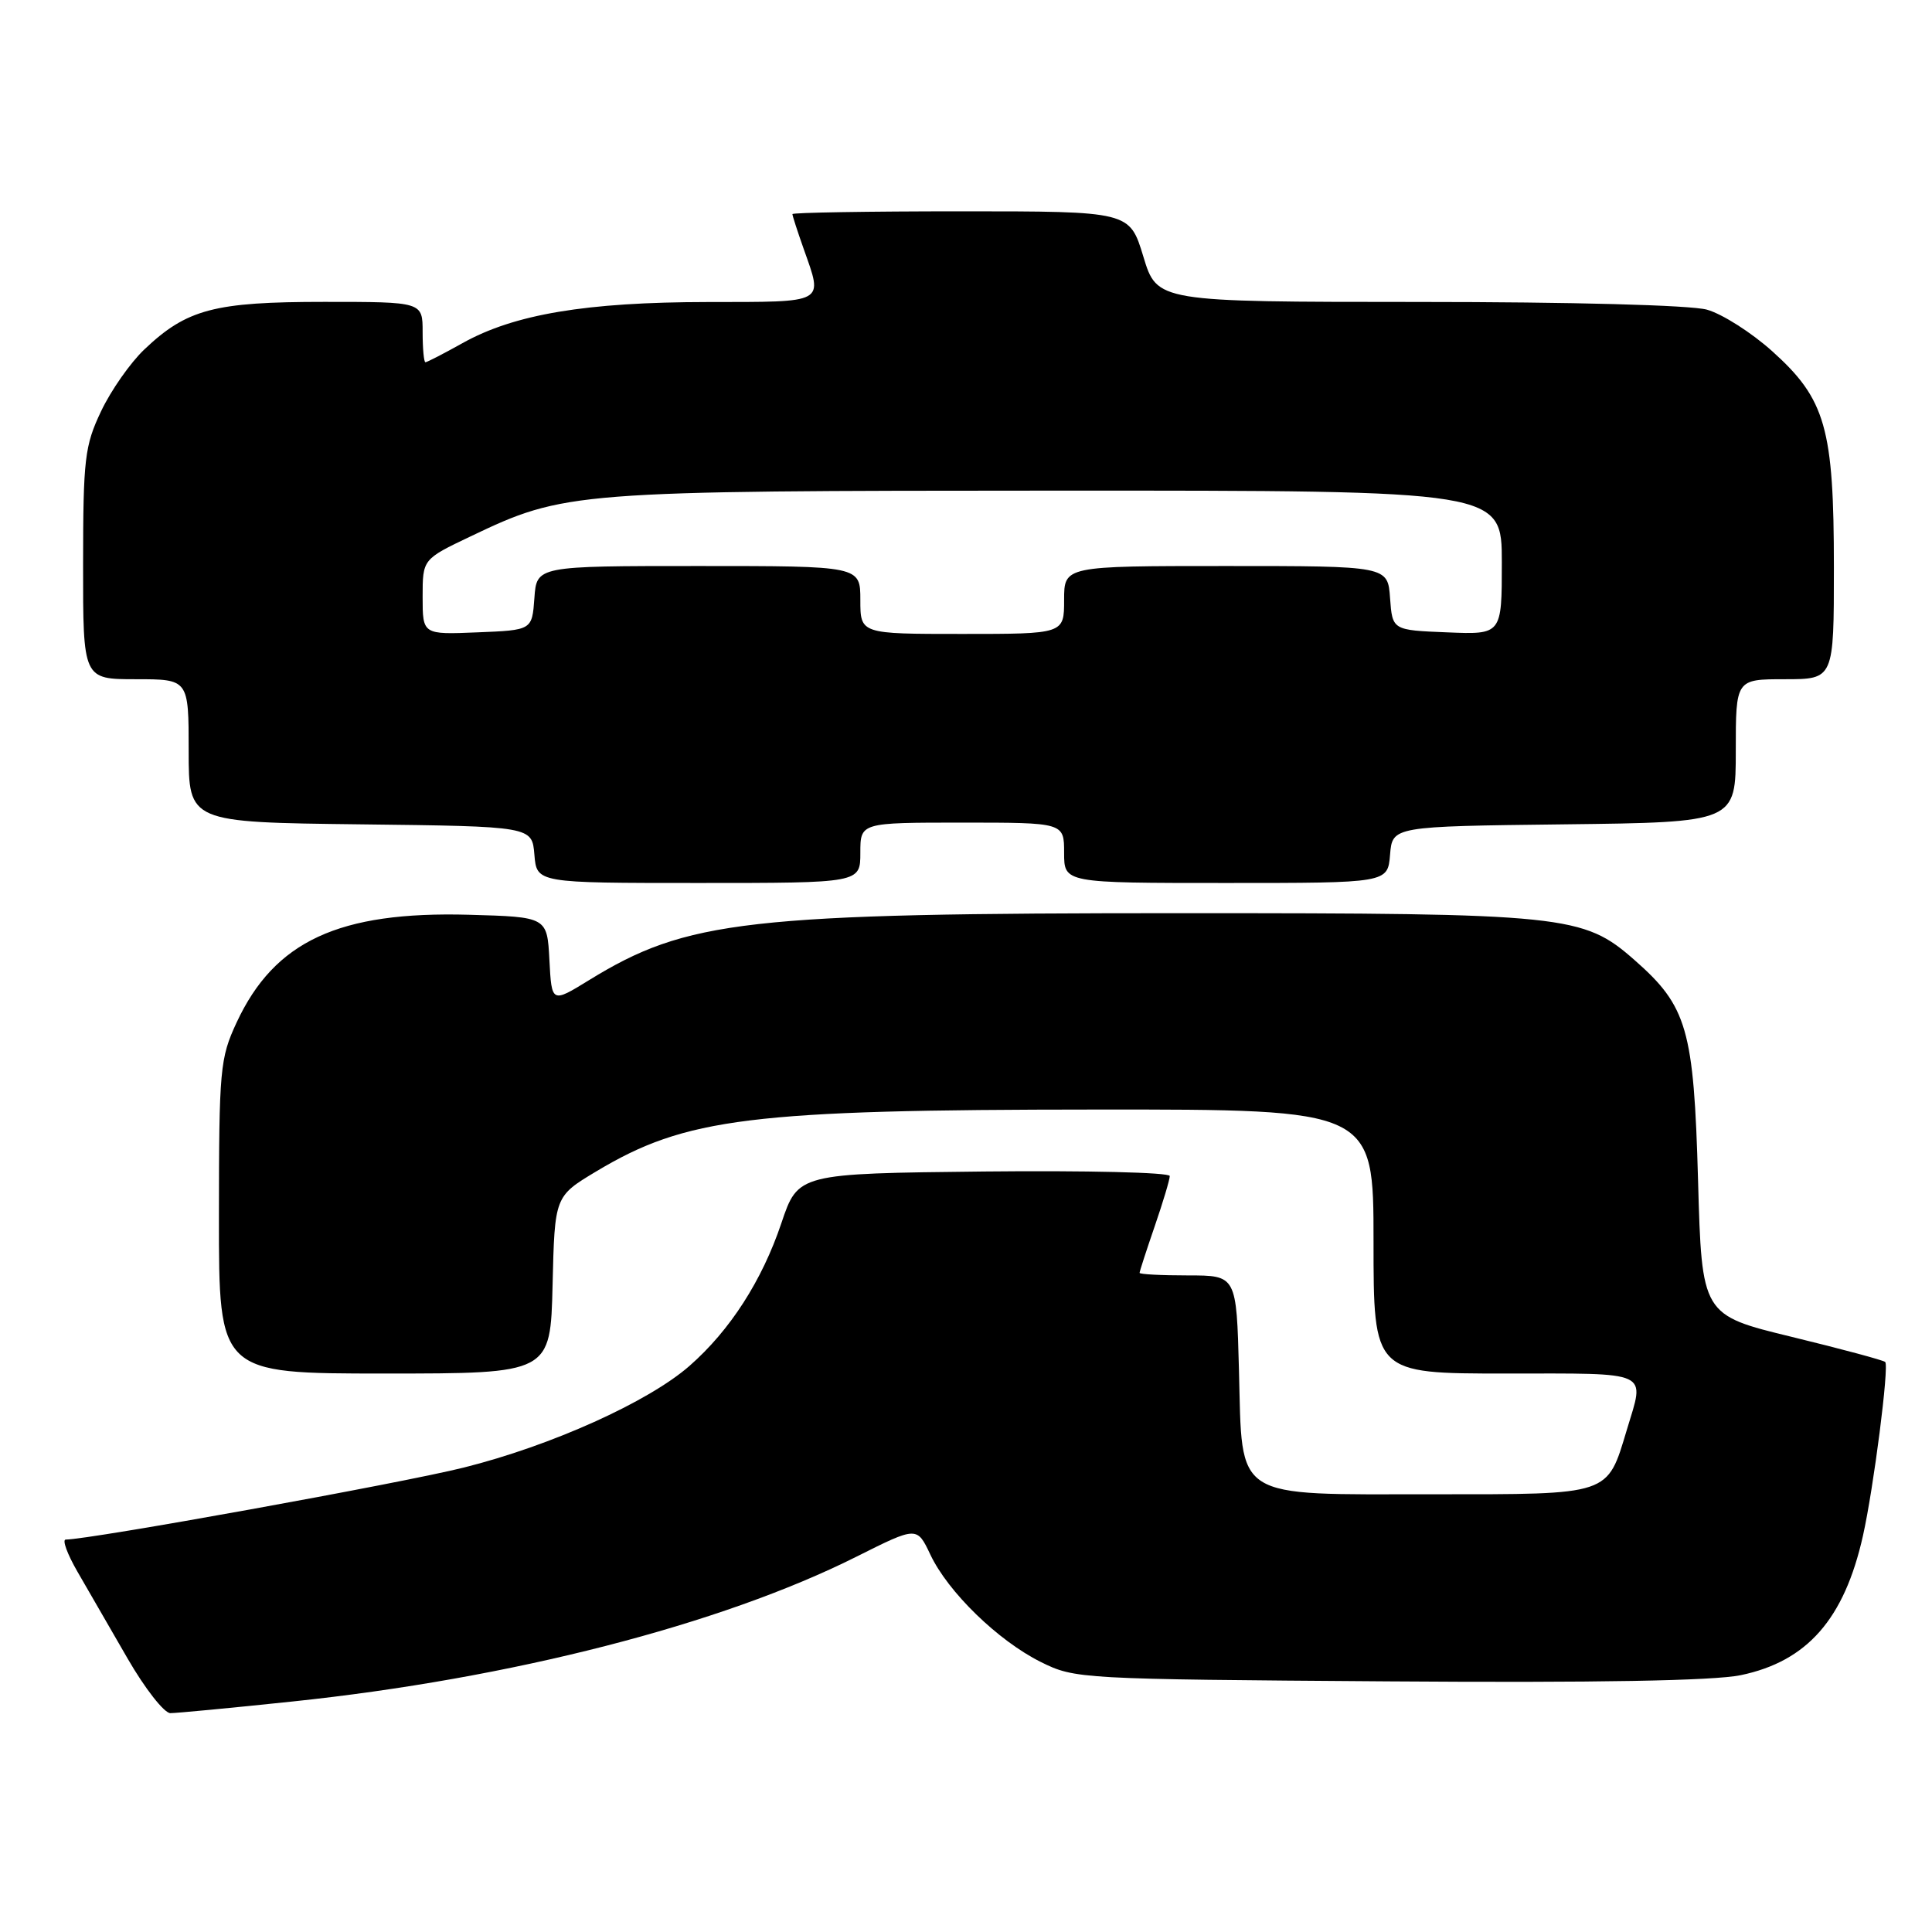 <?xml version="1.0" encoding="UTF-8" standalone="no"?>
<!DOCTYPE svg PUBLIC "-//W3C//DTD SVG 1.1//EN" "http://www.w3.org/Graphics/SVG/1.1/DTD/svg11.dtd" >
<svg xmlns="http://www.w3.org/2000/svg" xmlns:xlink="http://www.w3.org/1999/xlink" version="1.1" viewBox="0 0 256 256">
 <g >
 <path fill="currentColor"
d=" M 38.73 225.46 C 67.70 222.42 95.56 215.26 113.50 206.26 C 121.50 202.25 121.50 202.25 123.27 205.98 C 125.61 210.95 132.25 217.40 137.91 220.22 C 142.44 222.47 143.08 222.50 183.89 222.79 C 211.56 222.99 227.06 222.71 230.65 221.97 C 239.46 220.14 244.38 214.53 246.85 203.50 C 248.27 197.16 250.34 181.00 249.80 180.47 C 249.57 180.24 244.02 178.75 237.45 177.15 C 225.50 174.25 225.50 174.25 225.00 156.38 C 224.44 136.36 223.57 133.34 216.57 127.20 C 209.78 121.23 207.51 121.00 156.54 121.00 C 98.77 121.00 91.05 121.88 78.01 129.90 C 73.10 132.92 73.10 132.92 72.80 127.21 C 72.50 121.50 72.50 121.50 62.13 121.21 C 44.91 120.74 36.38 124.69 31.35 135.49 C 29.15 140.23 29.02 141.63 29.01 161.25 C 29.00 182.00 29.00 182.00 50.97 182.00 C 72.94 182.00 72.94 182.00 73.22 170.26 C 73.50 158.52 73.50 158.52 79.00 155.22 C 90.88 148.10 99.43 147.04 145.25 147.02 C 182.00 147.00 182.00 147.00 182.00 164.50 C 182.00 182.00 182.00 182.00 199.50 182.00 C 219.00 182.00 217.95 181.52 215.57 189.44 C 212.93 198.20 213.53 198.00 189.96 198.00 C 163.16 198.00 164.63 198.94 164.17 181.59 C 163.84 169.00 163.84 169.00 157.42 169.00 C 153.89 169.00 151.00 168.85 151.00 168.66 C 151.00 168.47 151.90 165.70 153.00 162.50 C 154.10 159.30 155.00 156.30 155.00 155.83 C 155.00 155.35 143.92 155.09 130.38 155.23 C 105.75 155.50 105.75 155.50 103.53 162.09 C 100.97 169.69 96.74 176.27 91.37 180.98 C 85.94 185.75 73.02 191.57 61.45 194.46 C 53.19 196.53 11.87 204.00 8.71 204.00 C 8.21 204.00 8.91 205.91 10.26 208.25 C 11.60 210.59 14.59 215.76 16.90 219.75 C 19.20 223.74 21.76 227.00 22.57 227.00 C 23.39 227.00 30.66 226.31 38.73 225.46 Z  M 114.00 113.00 C 114.00 109.00 114.00 109.00 127.50 109.00 C 141.00 109.00 141.00 109.00 141.00 113.00 C 141.00 117.00 141.00 117.00 162.44 117.00 C 183.88 117.00 183.88 117.00 184.19 113.25 C 184.50 109.50 184.50 109.50 207.25 109.23 C 230.00 108.96 230.00 108.96 230.00 99.48 C 230.00 90.00 230.00 90.00 236.50 90.00 C 243.00 90.00 243.00 90.00 243.00 75.18 C 243.00 56.73 241.91 52.90 234.83 46.54 C 232.08 44.07 228.19 41.59 226.17 41.03 C 224.00 40.43 208.32 40.01 187.91 40.01 C 153.32 40.00 153.32 40.00 151.50 34.00 C 149.68 28.00 149.68 28.00 127.34 28.00 C 115.05 28.00 105.00 28.17 105.00 28.37 C 105.00 28.58 105.67 30.66 106.50 33.00 C 109.07 40.29 109.59 40.00 93.75 40.02 C 77.65 40.04 68.14 41.63 61.28 45.47 C 58.79 46.86 56.58 48.00 56.37 48.00 C 56.17 48.00 56.00 46.20 56.00 44.00 C 56.00 40.00 56.00 40.00 42.97 40.00 C 28.40 40.00 24.75 40.96 19.13 46.30 C 17.27 48.06 14.69 51.75 13.39 54.50 C 11.22 59.07 11.02 60.80 11.01 74.75 C 11.00 90.00 11.00 90.00 18.00 90.00 C 25.00 90.00 25.00 90.00 25.00 99.48 C 25.00 108.96 25.00 108.96 47.75 109.23 C 70.50 109.50 70.50 109.50 70.81 113.25 C 71.12 117.00 71.12 117.00 92.56 117.00 C 114.00 117.00 114.00 117.00 114.00 113.00 Z  M 56.00 79.09 C 56.00 74.10 56.00 74.10 62.34 71.08 C 74.85 65.11 75.82 65.03 140.25 65.01 C 199.00 65.00 199.00 65.00 199.00 74.54 C 199.00 84.09 199.00 84.09 191.75 83.79 C 184.50 83.50 184.50 83.50 184.19 79.25 C 183.89 75.00 183.89 75.00 162.44 75.00 C 141.00 75.00 141.00 75.00 141.00 79.50 C 141.00 84.00 141.00 84.00 127.50 84.00 C 114.00 84.00 114.00 84.00 114.00 79.50 C 114.00 75.00 114.00 75.00 92.56 75.00 C 71.11 75.00 71.11 75.00 70.81 79.25 C 70.50 83.50 70.50 83.50 63.25 83.79 C 56.00 84.09 56.00 84.09 56.00 79.09 Z "/>
</g>
</svg>